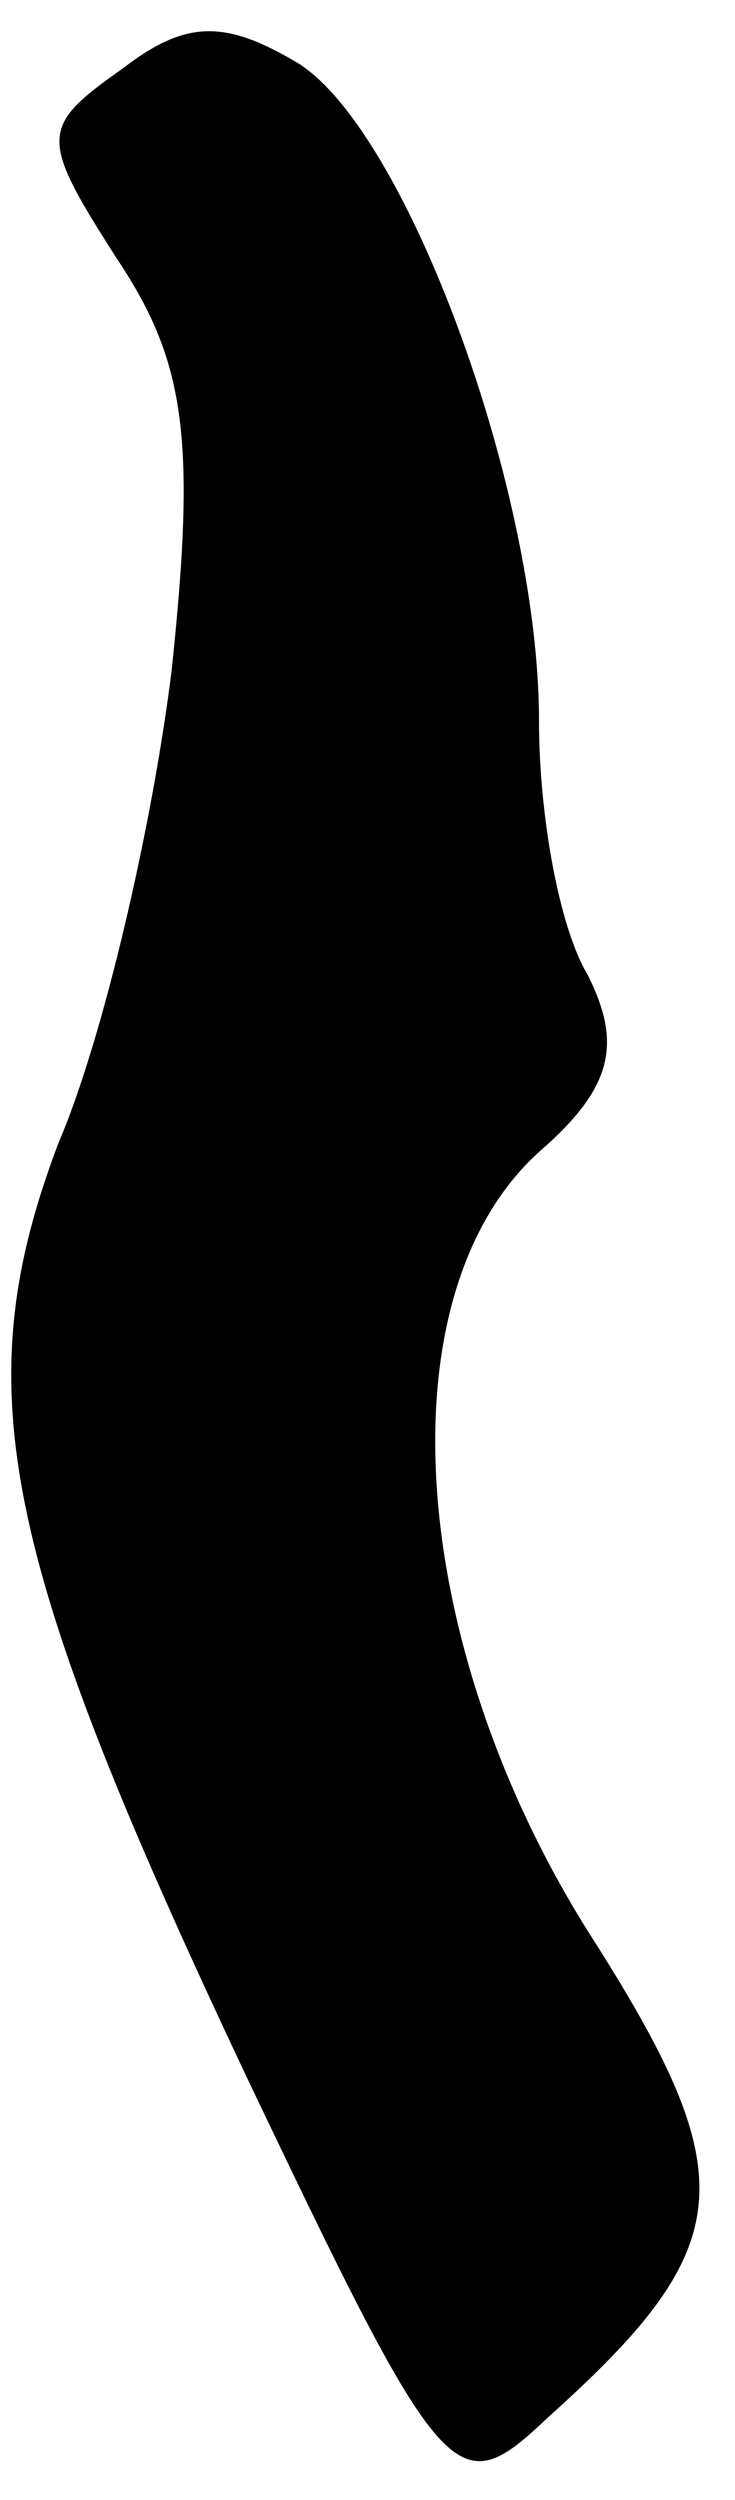 <?xml version="1.0" standalone="no"?>
<!DOCTYPE svg PUBLIC "-//W3C//DTD SVG 20010904//EN"
 "http://www.w3.org/TR/2001/REC-SVG-20010904/DTD/svg10.dtd">
<svg version="1.0" xmlns="http://www.w3.org/2000/svg"
 width="15pt" height="51pt" viewBox="0 0 15 51"
 preserveAspectRatio="xMidYMid meet">
<g transform="translate(0,51) scale(0.1,-0.1)"
fill="#000000" stroke="none">
<path fill="#000000" stroke="none" d="M25 496 c-17 -12 -17 -14 -1 -39 14
-21 16 -37 11 -84 -4 -32 -14 -75 -23 -96 -19 -50 -12 -84 38 -190 41 -86 43
-88 62 -70 39 35 40 49 8 99 -37 59 -42 130 -10 159 15 13 17 22 10 36 -6 10
-10 33 -10 52 0 47 -27 120 -49 134 -15 9 -23 9 -36 -1z"/>
</g>
</svg>
